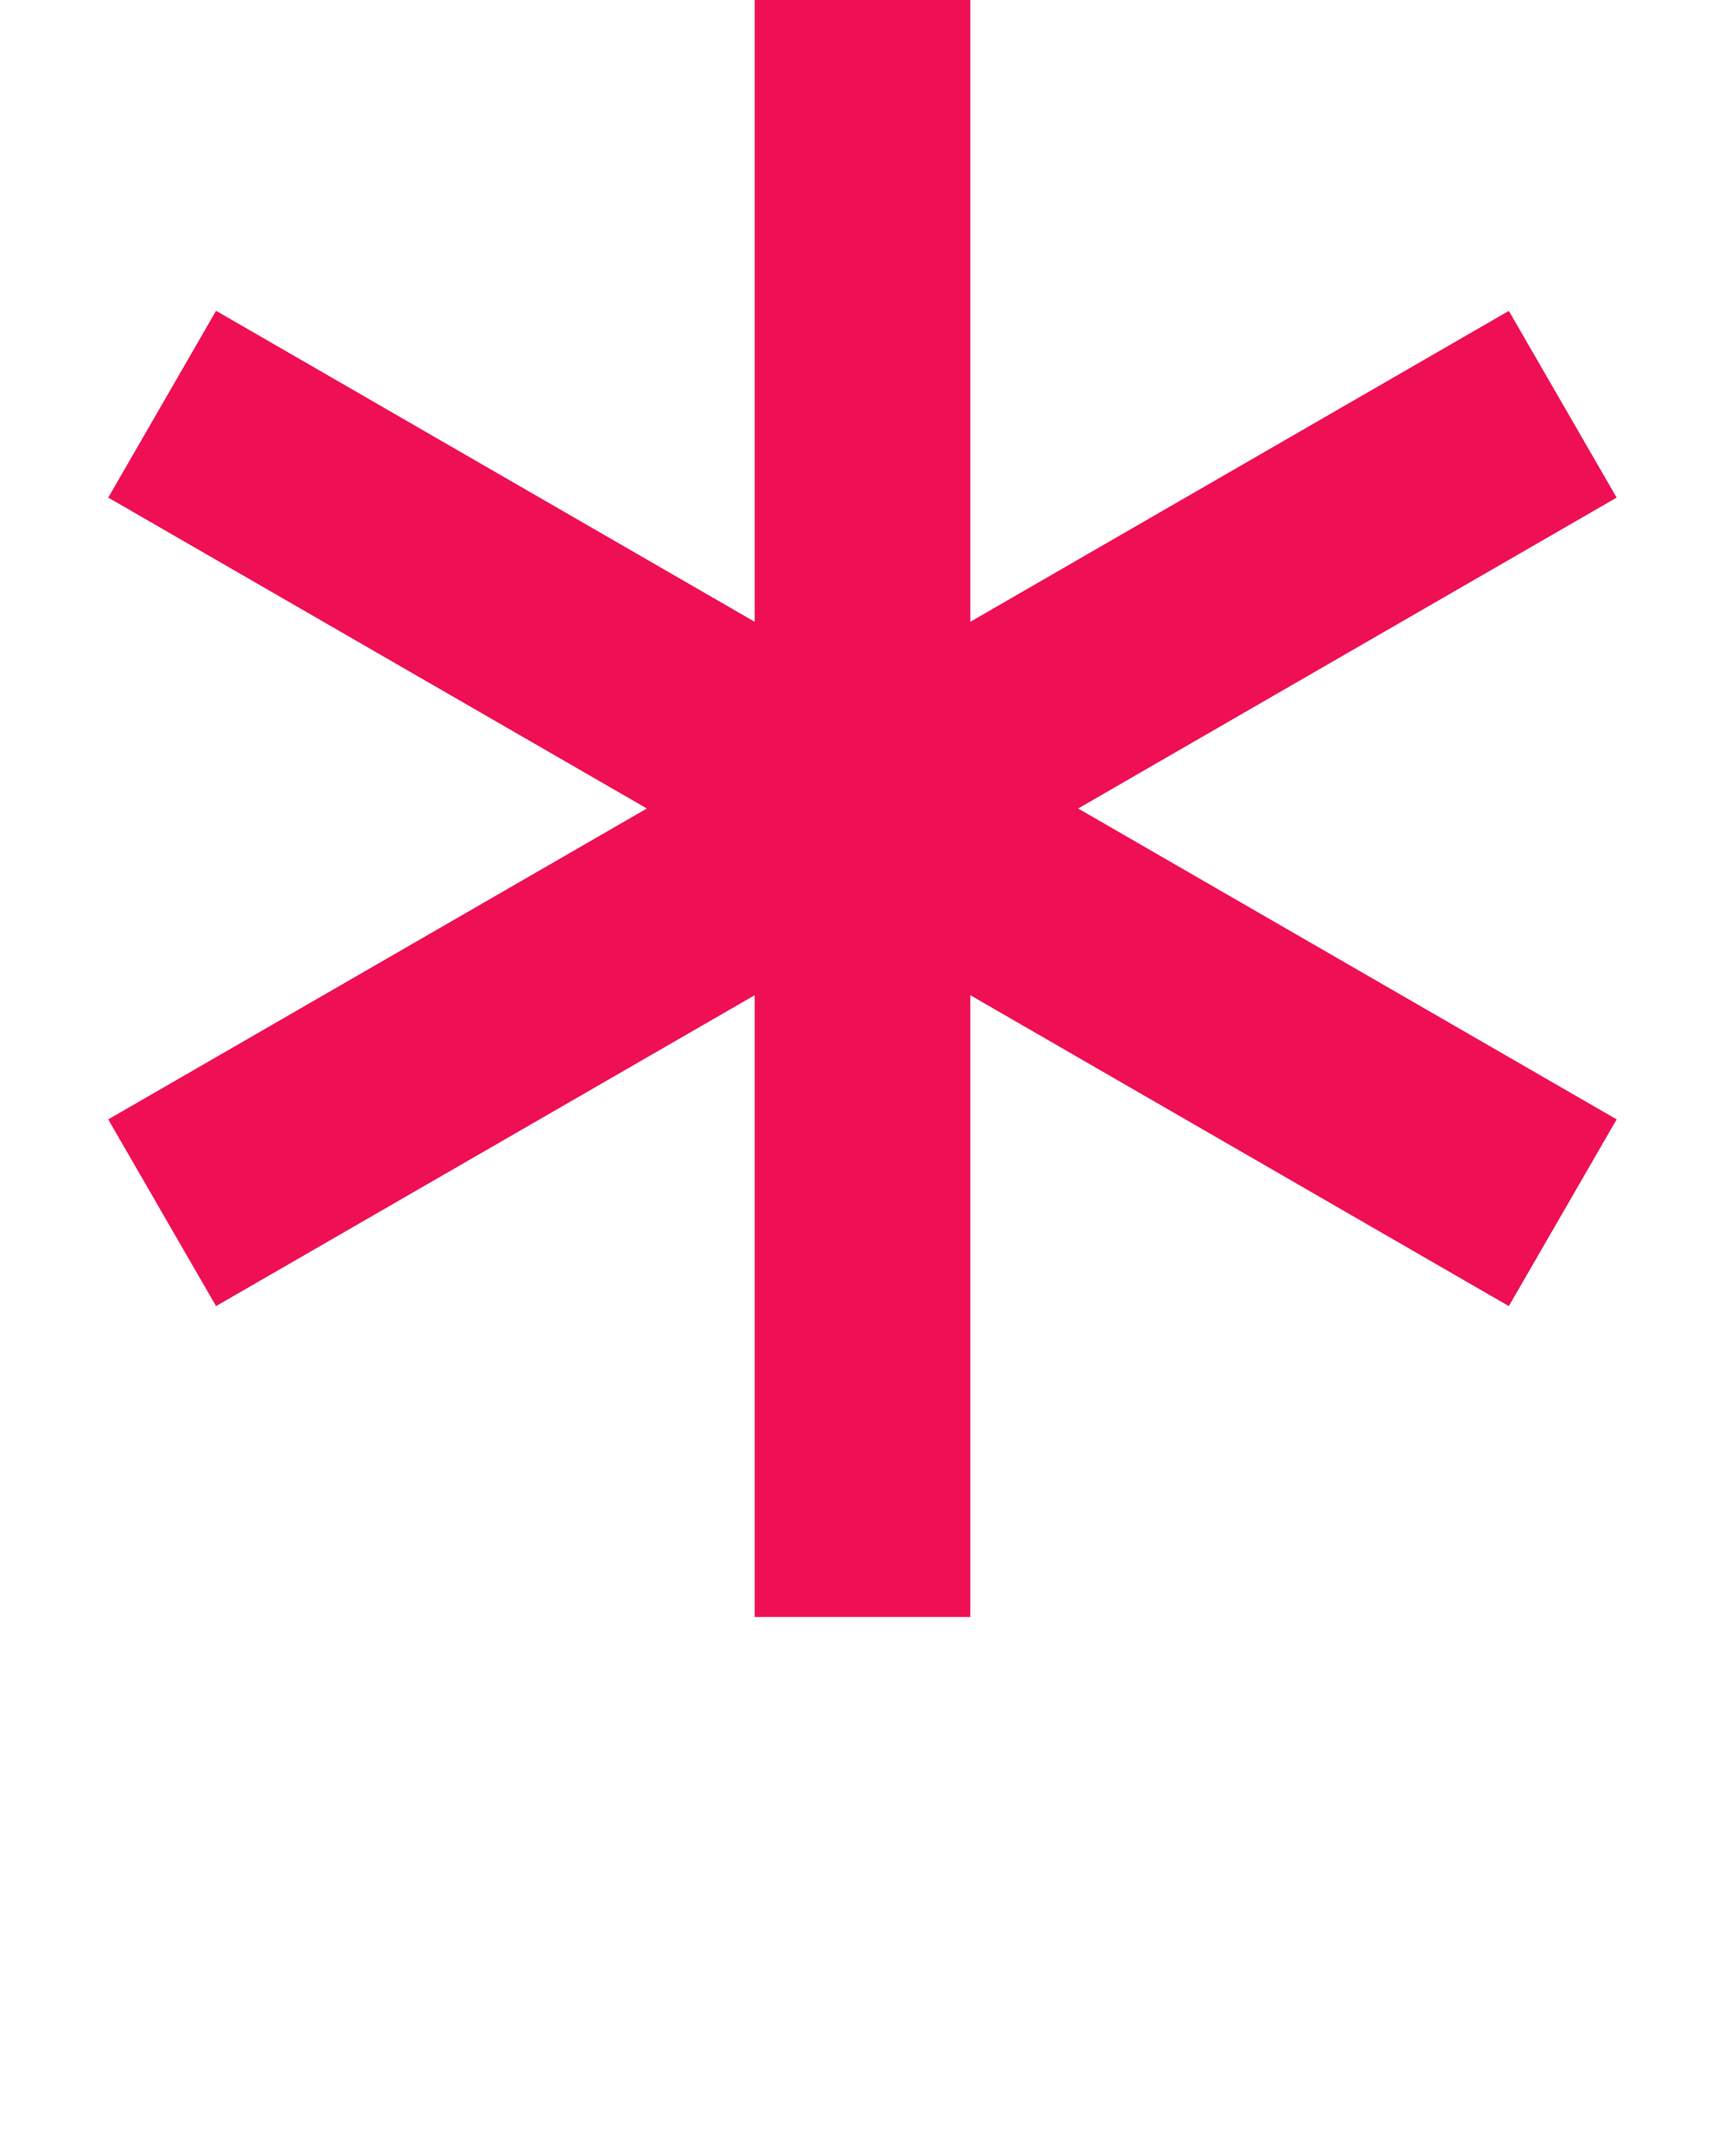 <svg xmlns="http://www.w3.org/2000/svg" xmlns:xlink="http://www.w3.org/1999/xlink" version="1.1" x="0px" y="0px" viewBox="0 0 16 20" style="enable-background:new 0 0 16 16;" xml:space="preserve"><polygon fill="#ef0f54" points="14.995,4.616 13.995,2.884 9,5.768 9,0 7,0 7,5.768 2.004,2.883 1.004,4.616 6,7.5 1.004,10.384 2.004,12.116   7,9.232 7,15 9,15 9,9.232 13.995,12.116 14.995,10.384 10,7.5 "/></svg>
